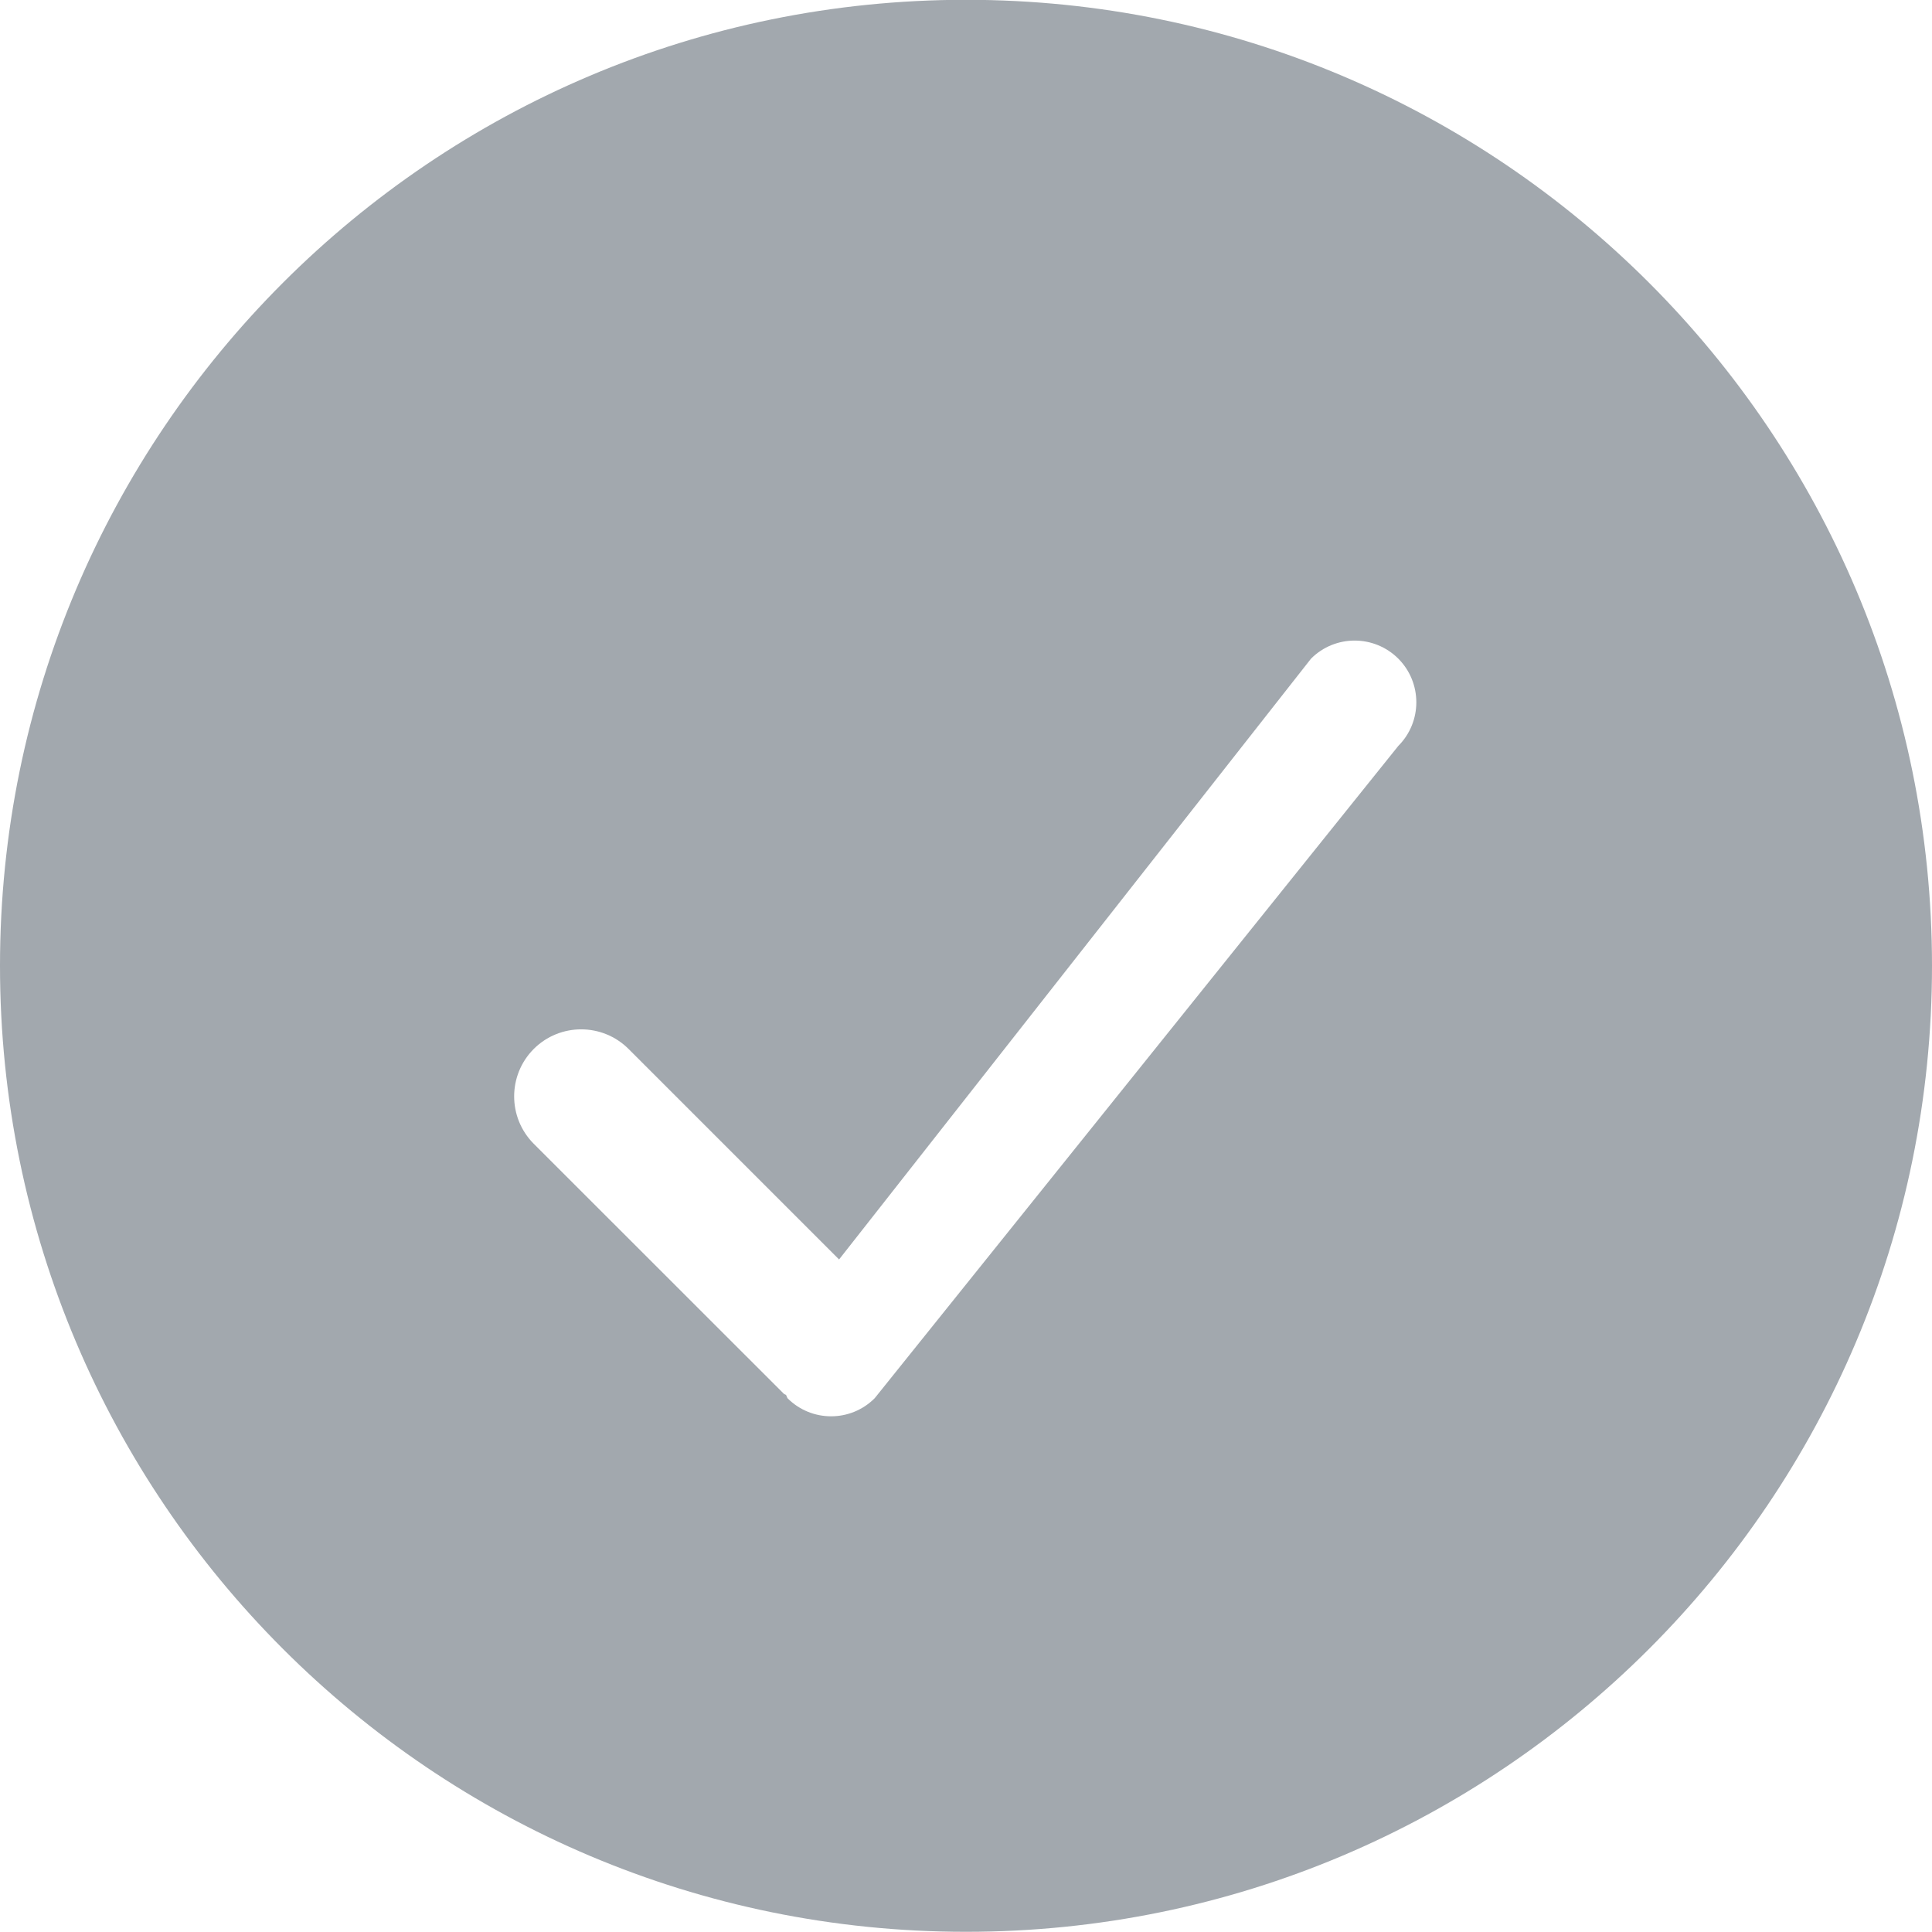 <svg xmlns="http://www.w3.org/2000/svg" preserveAspectRatio="xMidYMid" width="20" height="20" viewBox="0 0 20 20"><defs><style>.cls-1 { fill: #a2a8ae; fill-rule: evenodd; }</style></defs><path d="M10 19.998c-5.523 0-10-4.477-10-10 0-5.522 4.477-10 10-10s10 4.478 10 10c0 5.523-4.477 10-10 10zm-.945-5.524c-.249.25-.654.25-.903 0l-.015-.034-.02-.009-2.592-2.591c-.27-.271-.27-.71 0-.981.271-.271.711-.271.982 0l2.179 2.179 4.886-6.22c.249-.249.653-.249.903 0 .249.25.249.654 0 .904l-5.42 6.752z" class="cls-1"/></svg>